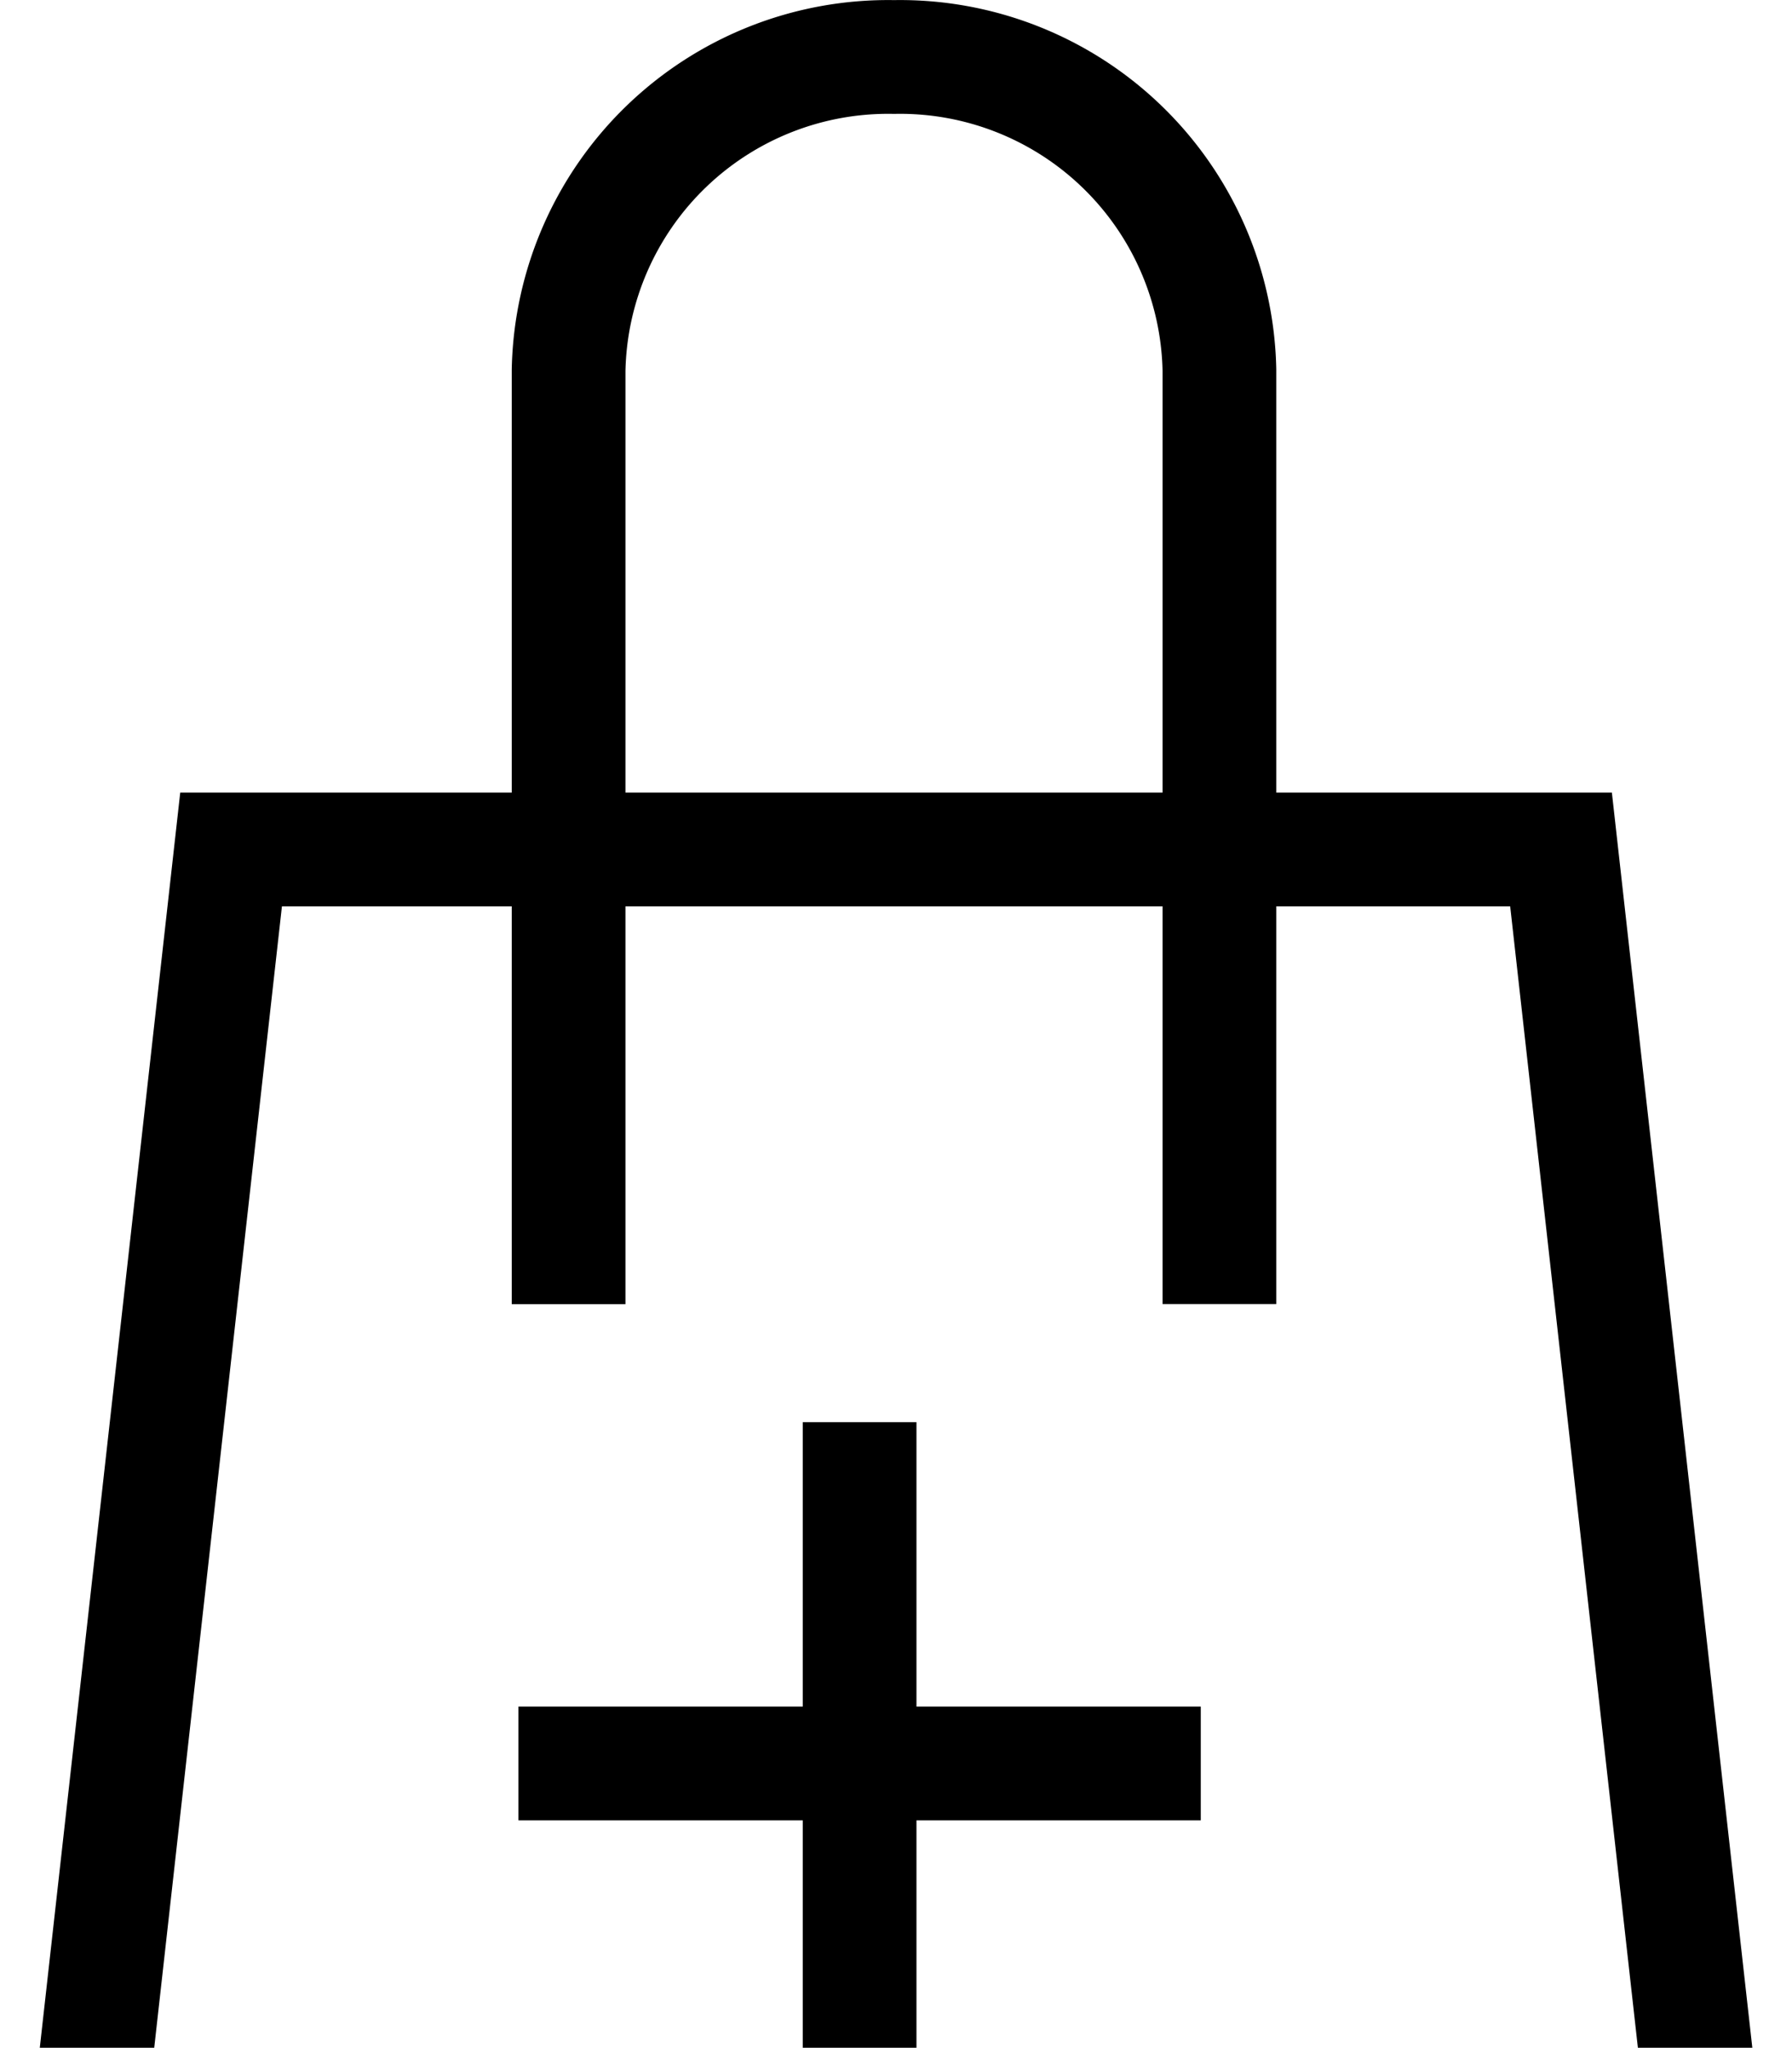<svg xmlns="http://www.w3.org/2000/svg" width="15.758" height="18" viewBox="0 0 15.758 18">
  <g id="Group_1294" data-name="Group 1294" transform="translate(5694.559 21388.501)">
    <g id="Group_1227" data-name="Group 1227" transform="translate(-5694 -21388)">
      <g id="Group_10" data-name="Group 10" transform="translate(0 0)">
        <path id="Path_5" data-name="Path 5" d="M13.727,7.466,15.2,20.626H.559L2.032,7.466ZM5,11.463l0-8.21A2.81,2.81,0,0,1,7.862.5a2.809,2.809,0,0,1,2.861,2.752v8.21" transform="translate(-0.559 -0.5)" fill="none" stroke="#000" stroke-miterlimit="10" stroke-width="1"/>
      </g>
    </g>
    <g id="Group_1228" data-name="Group 1228" transform="translate(-33 4.5)">
      <line id="Line_39" data-name="Line 39" x2="6" transform="translate(-5657 -21377.5)" fill="none" stroke="#000" stroke-width="1"/>
      <line id="Line_40" data-name="Line 40" x2="6" transform="translate(-5654 -21380.5) rotate(90)" fill="none" stroke="#000" stroke-width="1"/>
    </g>
  </g>
</svg>